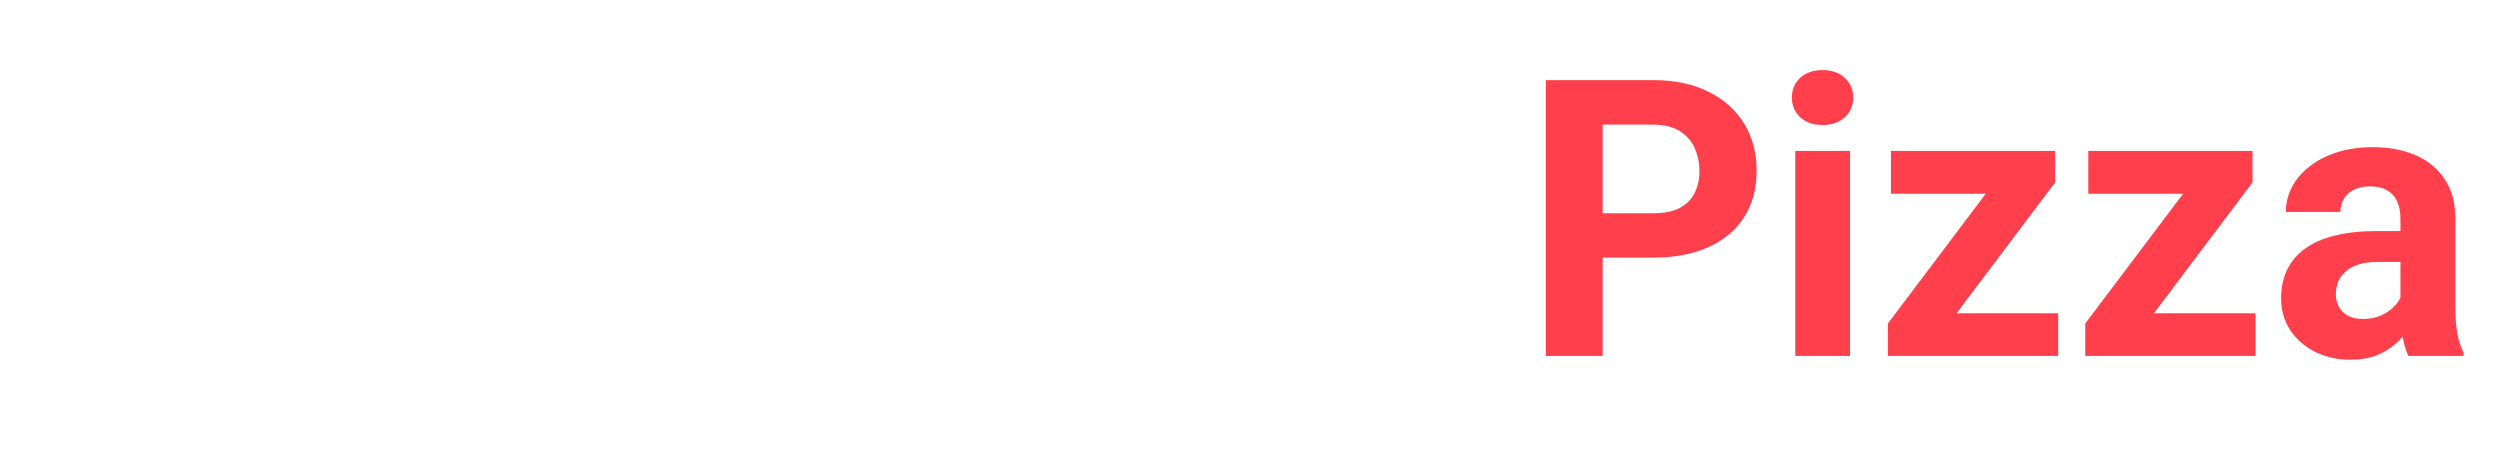 <svg width="576" height="106" viewBox="0 0 576 106" fill="none" xmlns="http://www.w3.org/2000/svg">
<path d="M11.919 19.46H23.004L39.325 66.111L55.647 19.46H66.731L43.777 83H34.874L11.919 19.46ZM5.941 19.46H16.982L18.989 64.933V83H5.941V19.46ZM61.669 19.46H72.754V83H59.662V64.933L61.669 19.46ZM108.932 72.352V51.317C108.932 49.804 108.684 48.51 108.19 47.433C107.695 46.328 106.924 45.469 105.877 44.858C104.858 44.248 103.535 43.942 101.905 43.942C100.509 43.942 99.302 44.189 98.283 44.684C97.265 45.15 96.48 45.833 95.927 46.735C95.374 47.608 95.098 48.641 95.098 49.834H82.529C82.529 47.826 82.995 45.92 83.926 44.117C84.857 42.313 86.21 40.727 87.984 39.36C89.759 37.963 91.868 36.872 94.312 36.087C96.785 35.301 99.549 34.909 102.604 34.909C106.269 34.909 109.528 35.52 112.379 36.742C115.23 37.963 117.47 39.796 119.1 42.24C120.758 44.684 121.587 47.739 121.587 51.404V71.61C121.587 74.199 121.747 76.323 122.067 77.981C122.387 79.611 122.853 81.036 123.464 82.258V83H110.764C110.153 81.72 109.688 80.12 109.368 78.2C109.077 76.25 108.932 74.301 108.932 72.352ZM110.59 54.241L110.677 61.355H103.651C101.993 61.355 100.553 61.544 99.331 61.922C98.109 62.3 97.105 62.838 96.32 63.536C95.534 64.206 94.952 64.991 94.574 65.893C94.225 66.795 94.05 67.784 94.05 68.861C94.05 69.937 94.297 70.912 94.792 71.784C95.287 72.628 95.999 73.297 96.93 73.792C97.862 74.257 98.953 74.49 100.203 74.49C102.095 74.49 103.738 74.112 105.135 73.356C106.531 72.599 107.608 71.668 108.364 70.563C109.15 69.457 109.557 68.41 109.586 67.421L112.903 72.745C112.437 73.937 111.797 75.174 110.983 76.454C110.197 77.734 109.193 78.942 107.971 80.076C106.75 81.182 105.28 82.098 103.564 82.825C101.847 83.524 99.811 83.873 97.454 83.873C94.457 83.873 91.737 83.276 89.293 82.084C86.879 80.862 84.959 79.189 83.533 77.065C82.136 74.912 81.438 72.468 81.438 69.733C81.438 67.26 81.904 65.064 82.835 63.144C83.766 61.224 85.133 59.609 86.937 58.3C88.77 56.961 91.054 55.958 93.788 55.288C96.523 54.59 99.694 54.241 103.302 54.241H110.59ZM150.782 74.054C152.324 74.054 153.692 73.763 154.885 73.181C156.077 72.57 157.008 71.726 157.678 70.65C158.376 69.544 158.739 68.25 158.769 66.766H170.595C170.566 70.082 169.679 73.035 167.933 75.625C166.187 78.185 163.845 80.207 160.907 81.691C157.968 83.145 154.681 83.873 151.044 83.873C147.378 83.873 144.178 83.262 141.443 82.04C138.738 80.818 136.483 79.131 134.679 76.978C132.875 74.796 131.523 72.264 130.621 69.384C129.719 66.475 129.268 63.362 129.268 60.045V58.78C129.268 55.434 129.719 52.321 130.621 49.441C131.523 46.531 132.875 44 134.679 41.847C136.483 39.665 138.738 37.963 141.443 36.742C144.149 35.52 147.32 34.909 150.957 34.909C154.826 34.909 158.216 35.651 161.125 37.134C164.064 38.618 166.362 40.742 168.02 43.506C169.708 46.24 170.566 49.484 170.595 53.237H158.769C158.739 51.666 158.405 50.241 157.765 48.961C157.154 47.681 156.252 46.662 155.059 45.906C153.895 45.12 152.455 44.728 150.739 44.728C148.906 44.728 147.408 45.12 146.244 45.906C145.08 46.662 144.178 47.71 143.538 49.048C142.898 50.357 142.447 51.855 142.185 53.543C141.953 55.201 141.836 56.947 141.836 58.78V60.045C141.836 61.878 141.953 63.638 142.185 65.326C142.418 67.013 142.854 68.511 143.495 69.821C144.164 71.13 145.08 72.163 146.244 72.919C147.408 73.676 148.92 74.054 150.782 74.054ZM190.146 15.969V83H177.577V15.969H190.146ZM188.357 57.732H184.909C184.938 54.445 185.374 51.419 186.218 48.655C187.062 45.862 188.269 43.447 189.84 41.411C191.411 39.345 193.288 37.745 195.47 36.611C197.681 35.476 200.125 34.909 202.801 34.909C205.129 34.909 207.238 35.243 209.129 35.912C211.049 36.552 212.693 37.6 214.061 39.054C215.457 40.48 216.534 42.356 217.29 44.684C218.046 47.011 218.425 49.834 218.425 53.15V83H205.769V53.063C205.769 50.968 205.464 49.324 204.853 48.132C204.271 46.91 203.412 46.051 202.278 45.557C201.172 45.033 199.805 44.771 198.176 44.771C196.372 44.771 194.83 45.106 193.55 45.775C192.299 46.444 191.295 47.375 190.539 48.568C189.782 49.732 189.229 51.099 188.88 52.67C188.531 54.241 188.357 55.929 188.357 57.732ZM253.468 72.352V51.317C253.468 49.804 253.22 48.51 252.726 47.433C252.231 46.328 251.46 45.469 250.413 44.858C249.395 44.248 248.071 43.942 246.442 43.942C245.045 43.942 243.838 44.189 242.819 44.684C241.801 45.15 241.016 45.833 240.463 46.735C239.91 47.608 239.634 48.641 239.634 49.834H227.065C227.065 47.826 227.531 45.92 228.462 44.117C229.393 42.313 230.746 40.727 232.52 39.36C234.295 37.963 236.404 36.872 238.848 36.087C241.321 35.301 244.085 34.909 247.14 34.909C250.806 34.909 254.064 35.52 256.915 36.742C259.766 37.963 262.007 39.796 263.636 42.24C265.294 44.684 266.123 47.739 266.123 51.404V71.61C266.123 74.199 266.283 76.323 266.603 77.981C266.923 79.611 267.389 81.036 268 82.258V83H255.301C254.69 81.72 254.224 80.12 253.904 78.2C253.613 76.25 253.468 74.301 253.468 72.352ZM255.126 54.241L255.213 61.355H248.187C246.529 61.355 245.089 61.544 243.867 61.922C242.645 62.3 241.641 62.838 240.856 63.536C240.07 64.206 239.488 64.991 239.11 65.893C238.761 66.795 238.586 67.784 238.586 68.861C238.586 69.937 238.834 70.912 239.328 71.784C239.823 72.628 240.536 73.297 241.467 73.792C242.398 74.257 243.489 74.49 244.74 74.49C246.631 74.49 248.274 74.112 249.671 73.356C251.067 72.599 252.144 71.668 252.9 70.563C253.686 69.457 254.093 68.41 254.122 67.421L257.439 72.745C256.973 73.937 256.333 75.174 255.519 76.454C254.733 77.734 253.729 78.942 252.508 80.076C251.286 81.182 249.816 82.098 248.1 82.825C246.383 83.524 244.347 83.873 241.99 83.873C238.994 83.873 236.273 83.276 233.83 82.084C231.415 80.862 229.495 79.189 228.069 77.065C226.673 74.912 225.974 72.468 225.974 69.733C225.974 67.26 226.44 65.064 227.371 63.144C228.302 61.224 229.669 59.609 231.473 58.3C233.306 56.961 235.59 55.958 238.325 55.288C241.059 54.59 244.23 54.241 247.838 54.241H255.126ZM303.697 72.701V15.969H316.353V83H304.963L303.697 72.701ZM273.848 59.958V59.042C273.848 55.434 274.255 52.161 275.07 49.222C275.884 46.255 277.077 43.709 278.648 41.586C280.219 39.462 282.154 37.818 284.452 36.654C286.751 35.49 289.369 34.909 292.307 34.909C295.071 34.909 297.486 35.49 299.552 36.654C301.646 37.818 303.421 39.476 304.876 41.629C306.359 43.753 307.552 46.27 308.454 49.179C309.356 52.059 310.011 55.216 310.418 58.649V60.656C310.011 63.944 309.356 66.999 308.454 69.821C307.552 72.643 306.359 75.116 304.876 77.24C303.421 79.334 301.646 80.963 299.552 82.127C297.457 83.291 295.013 83.873 292.22 83.873C289.282 83.873 286.663 83.276 284.365 82.084C282.096 80.891 280.175 79.218 278.604 77.065C277.062 74.912 275.884 72.381 275.07 69.472C274.255 66.562 273.848 63.391 273.848 59.958ZM286.416 59.042V59.958C286.416 61.907 286.561 63.726 286.852 65.413C287.172 67.1 287.682 68.599 288.38 69.908C289.107 71.188 290.038 72.192 291.173 72.919C292.336 73.617 293.747 73.966 295.406 73.966C297.559 73.966 299.333 73.487 300.73 72.526C302.126 71.537 303.188 70.184 303.916 68.468C304.672 66.751 305.108 64.773 305.225 62.533V56.816C305.138 54.983 304.876 53.339 304.439 51.885C304.032 50.401 303.421 49.135 302.606 48.088C301.821 47.041 300.832 46.226 299.639 45.644C298.475 45.062 297.093 44.771 295.493 44.771C293.864 44.771 292.467 45.15 291.304 45.906C290.14 46.633 289.194 47.637 288.467 48.917C287.769 50.197 287.245 51.71 286.896 53.456C286.576 55.172 286.416 57.034 286.416 59.042ZM324.165 59.871V58.954C324.165 55.492 324.659 52.306 325.648 49.397C326.638 46.459 328.078 43.913 329.969 41.76C331.86 39.607 334.187 37.934 336.951 36.742C339.715 35.52 342.886 34.909 346.465 34.909C350.043 34.909 353.229 35.52 356.022 36.742C358.815 37.934 361.157 39.607 363.048 41.76C364.968 43.913 366.423 46.459 367.412 49.397C368.401 52.306 368.896 55.492 368.896 58.954V59.871C368.896 63.304 368.401 66.49 367.412 69.428C366.423 72.337 364.968 74.883 363.048 77.065C361.157 79.218 358.829 80.891 356.066 82.084C353.302 83.276 350.131 83.873 346.552 83.873C342.974 83.873 339.788 83.276 336.995 82.084C334.231 80.891 331.889 79.218 329.969 77.065C328.078 74.883 326.638 72.337 325.648 69.428C324.659 66.49 324.165 63.304 324.165 59.871ZM336.733 58.954V59.871C336.733 61.849 336.908 63.697 337.257 65.413C337.606 67.129 338.159 68.642 338.915 69.952C339.701 71.232 340.719 72.235 341.97 72.963C343.221 73.69 344.748 74.054 346.552 74.054C348.298 74.054 349.796 73.69 351.047 72.963C352.298 72.235 353.302 71.232 354.058 69.952C354.815 68.642 355.367 67.129 355.716 65.413C356.095 63.697 356.284 61.849 356.284 59.871V58.954C356.284 57.034 356.095 55.23 355.716 53.543C355.367 51.826 354.8 50.313 354.015 49.004C353.258 47.666 352.254 46.619 351.003 45.862C349.752 45.106 348.239 44.728 346.465 44.728C344.69 44.728 343.177 45.106 341.926 45.862C340.704 46.619 339.701 47.666 338.915 49.004C338.159 50.313 337.606 51.826 337.257 53.543C336.908 55.23 336.733 57.034 336.733 58.954Z" fill="white"/>
<g filter="url(#filter0_d_1_146)">
<path d="M381.9 61.351H365.71V51.139H381.9C384.402 51.139 386.439 50.732 388.01 49.917C389.581 49.073 390.73 47.91 391.458 46.426C392.185 44.942 392.549 43.269 392.549 41.407C392.549 39.516 392.185 37.756 391.458 36.127C390.73 34.498 389.581 33.188 388.01 32.199C386.439 31.21 384.402 30.715 381.9 30.715H370.248V84H357.156V20.46H381.9C386.875 20.46 391.138 21.362 394.687 23.166C398.265 24.94 401 27.399 402.891 30.541C404.782 33.683 405.728 37.276 405.728 41.32C405.728 45.422 404.782 48.971 402.891 51.968C401 54.965 398.265 57.278 394.687 58.907C391.138 60.536 386.875 61.351 381.9 61.351ZM427.242 36.781V84H414.63V36.781H427.242ZM413.845 24.475C413.845 22.642 414.485 21.129 415.765 19.936C417.045 18.743 418.762 18.147 420.915 18.147C423.038 18.147 424.74 18.743 426.021 19.936C427.33 21.129 427.984 22.642 427.984 24.475C427.984 26.308 427.33 27.821 426.021 29.013C424.74 30.206 423.038 30.803 420.915 30.803C418.762 30.803 417.045 30.206 415.765 29.013C414.485 27.821 413.845 26.308 413.845 24.475ZM475.203 74.181V84H439.331V74.181H475.203ZM474.505 44.026L444.393 84H435.971V76.537L465.951 36.781H474.505V44.026ZM470.053 36.781V46.644H436.669V36.781H470.053ZM520.676 74.181V84H484.804V74.181H520.676ZM519.978 44.026L489.866 84H481.444V76.537L511.424 36.781H519.978V44.026ZM515.526 36.781V46.644H482.142V36.781H515.526ZM554.061 73.352V52.317C554.061 50.804 553.813 49.51 553.319 48.433C552.824 47.328 552.053 46.469 551.006 45.858C549.988 45.248 548.664 44.942 547.035 44.942C545.638 44.942 544.431 45.189 543.413 45.684C542.394 46.15 541.609 46.833 541.056 47.735C540.503 48.608 540.227 49.641 540.227 50.834H527.658C527.658 48.826 528.124 46.92 529.055 45.117C529.986 43.313 531.339 41.727 533.113 40.36C534.888 38.963 536.997 37.872 539.441 37.087C541.914 36.301 544.678 35.909 547.733 35.909C551.399 35.909 554.657 36.52 557.508 37.742C560.359 38.963 562.6 40.796 564.229 43.24C565.887 45.684 566.716 48.739 566.716 52.404V72.61C566.716 75.199 566.876 77.323 567.196 78.981C567.516 80.611 567.982 82.036 568.593 83.258V84H555.894C555.283 82.72 554.817 81.12 554.497 79.2C554.206 77.25 554.061 75.301 554.061 73.352ZM555.719 55.241L555.806 62.355H548.78C547.122 62.355 545.682 62.544 544.46 62.922C543.238 63.3 542.234 63.838 541.449 64.537C540.663 65.206 540.081 65.991 539.703 66.893C539.354 67.795 539.179 68.784 539.179 69.861C539.179 70.937 539.427 71.912 539.921 72.784C540.416 73.628 541.129 74.297 542.06 74.792C542.991 75.257 544.082 75.49 545.333 75.49C547.224 75.49 548.868 75.112 550.264 74.356C551.661 73.599 552.737 72.668 553.493 71.563C554.279 70.457 554.686 69.41 554.715 68.421L558.032 73.745C557.566 74.937 556.926 76.174 556.112 77.454C555.326 78.734 554.323 79.942 553.101 81.076C551.879 82.182 550.41 83.098 548.693 83.825C546.976 84.524 544.94 84.873 542.583 84.873C539.587 84.873 536.867 84.276 534.423 83.084C532.008 81.862 530.088 80.189 528.662 78.065C527.266 75.912 526.567 73.468 526.567 70.733C526.567 68.26 527.033 66.064 527.964 64.144C528.895 62.224 530.262 60.609 532.066 59.3C533.899 57.961 536.183 56.958 538.918 56.288C541.652 55.59 544.824 55.241 548.431 55.241H555.719Z" fill="#FF3F4B"/>
</g>
<defs>
<filter id="filter0_d_1_146" x="348.156" y="8.147" width="227.436" height="82.726" filterUnits="userSpaceOnUse" color-interpolation-filters="sRGB">
<feFlood flood-opacity="0" result="BackgroundImageFix"/>
<feColorMatrix in="SourceAlpha" type="matrix" values="0 0 0 0 0 0 0 0 0 0 0 0 0 0 0 0 0 0 127 0" result="hardAlpha"/>
<feOffset dx="-1" dy="-2"/>
<feGaussianBlur stdDeviation="4"/>
<feComposite in2="hardAlpha" operator="out"/>
<feColorMatrix type="matrix" values="0 0 0 0 0 0 0 0 0 0 0 0 0 0 0 0 0 0 0.5 0"/>
<feBlend mode="normal" in2="BackgroundImageFix" result="effect1_dropShadow_1_146"/>
<feBlend mode="normal" in="SourceGraphic" in2="effect1_dropShadow_1_146" result="shape"/>
</filter>
</defs>
</svg>
